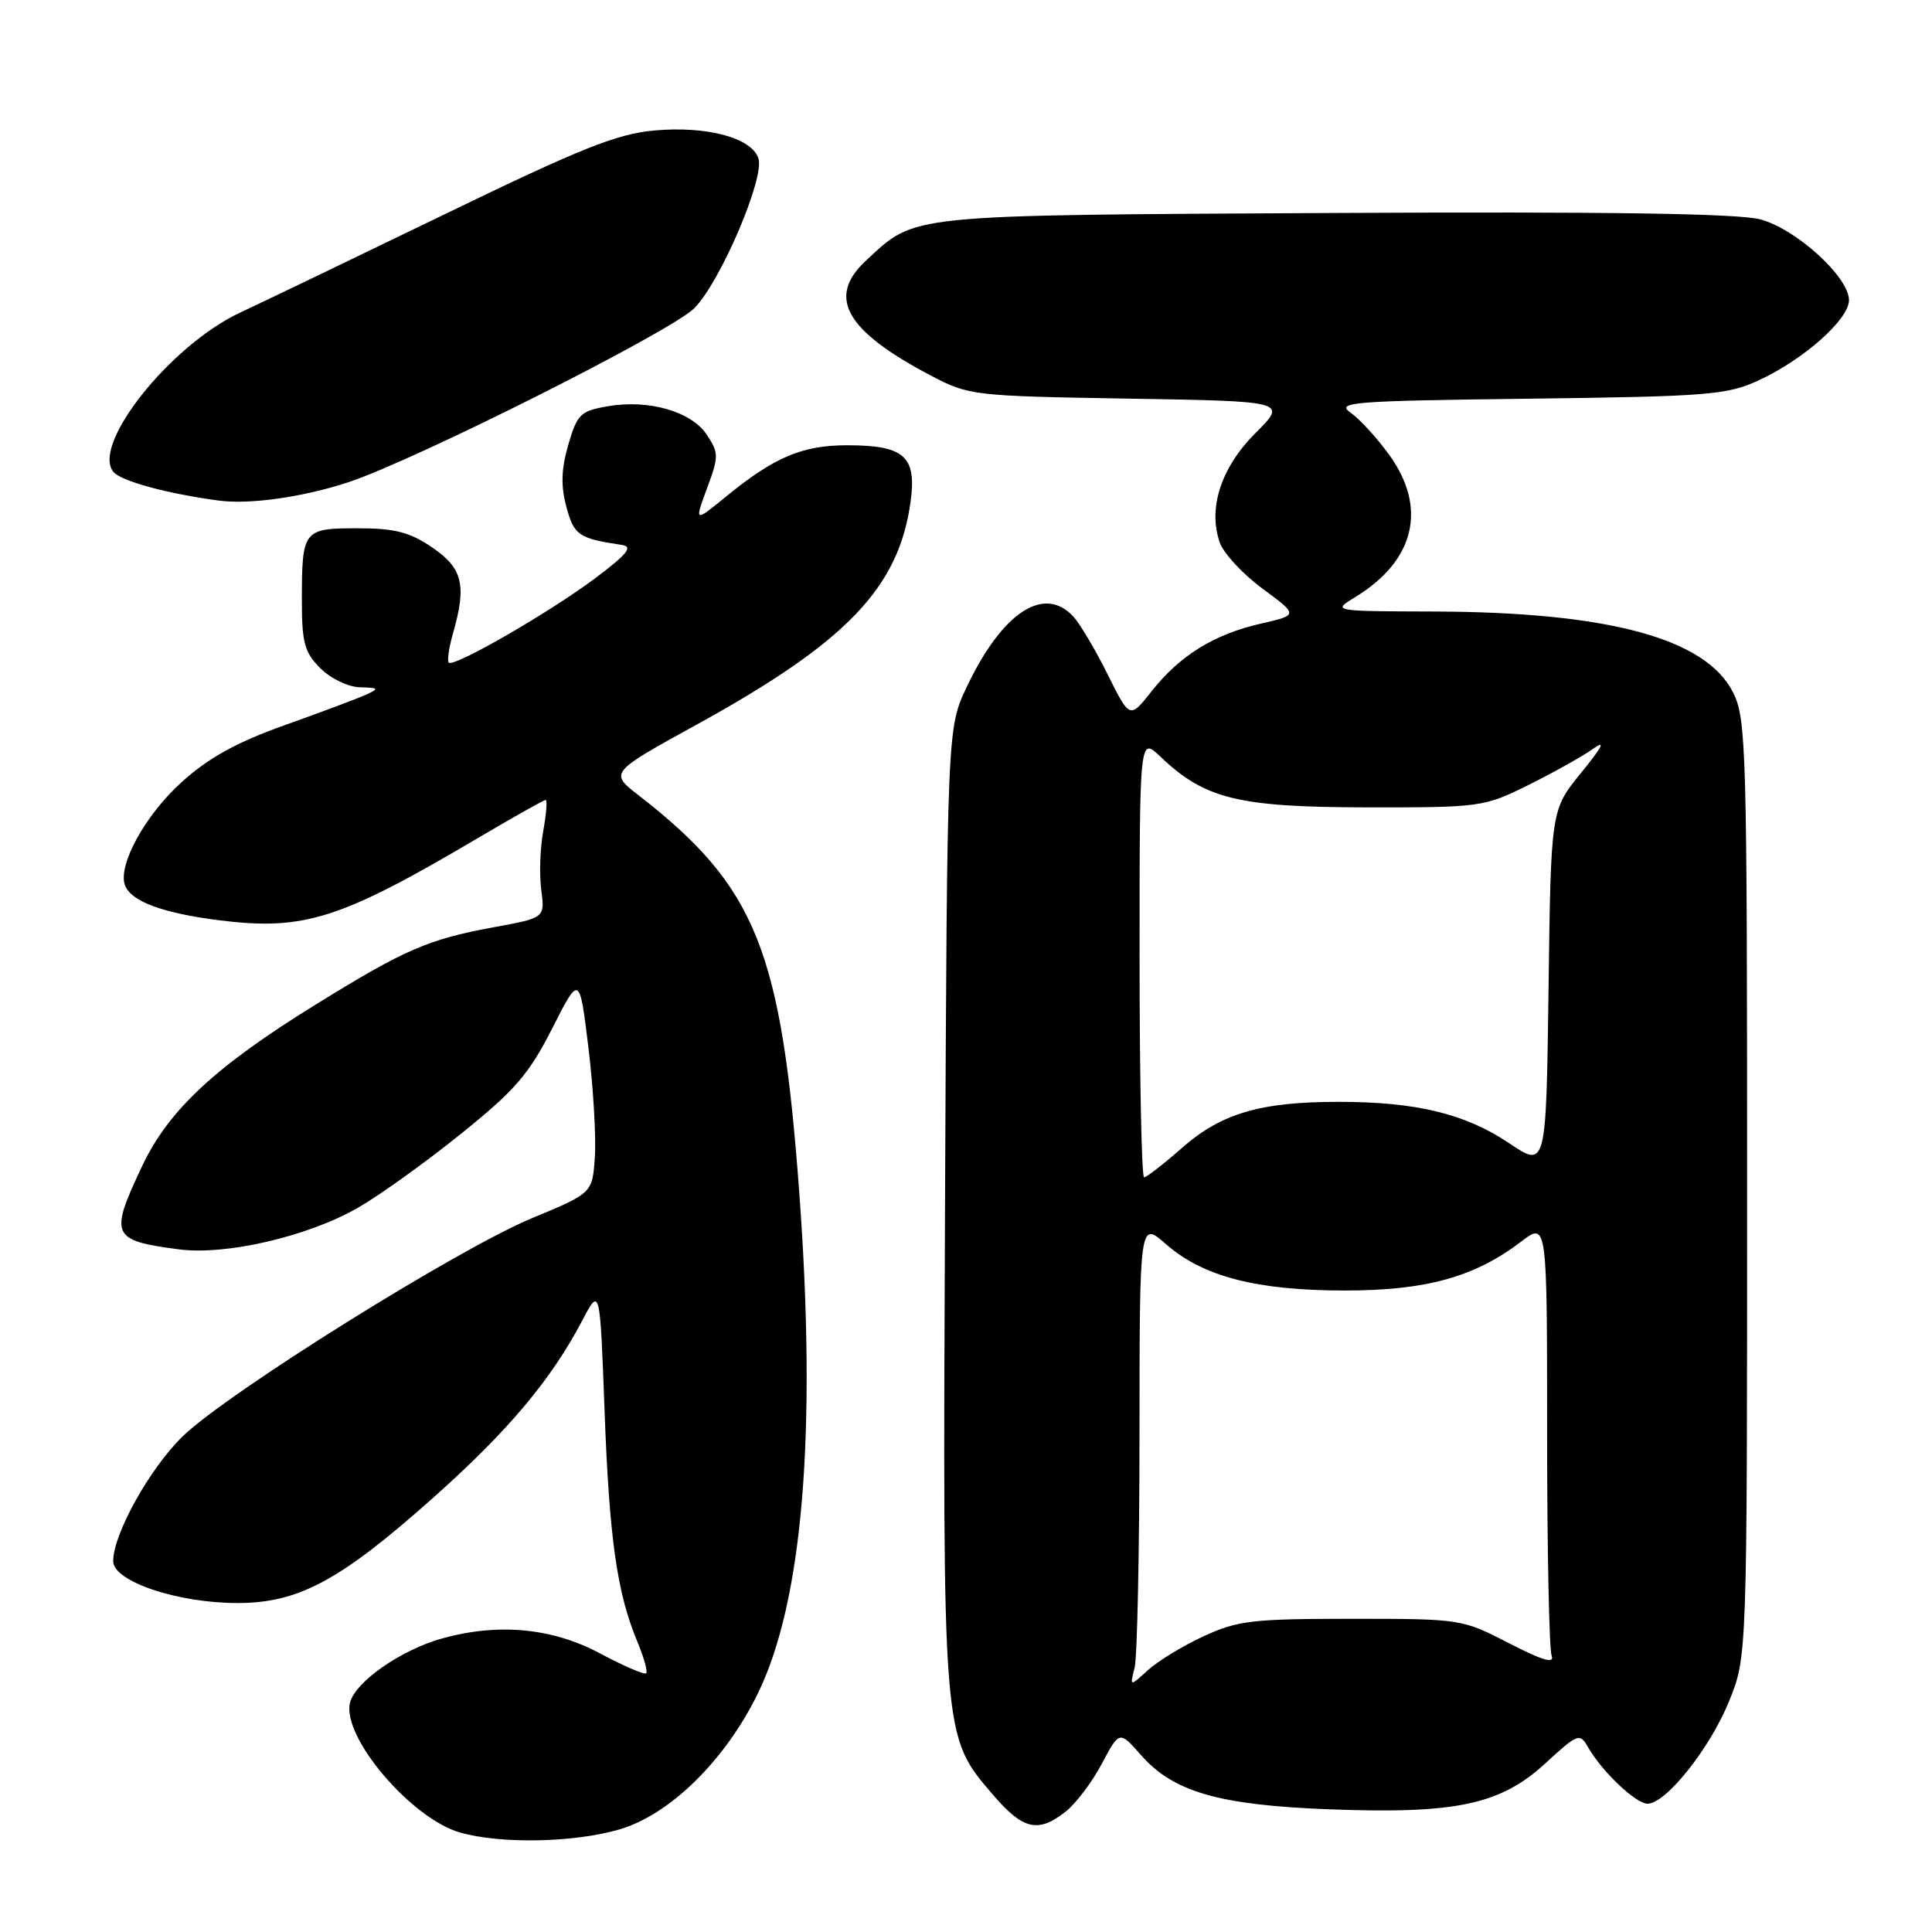 <?xml version="1.0" encoding="UTF-8" standalone="no"?>
<!DOCTYPE svg PUBLIC "-//W3C//DTD SVG 1.1//EN" "http://www.w3.org/Graphics/SVG/1.1/DTD/svg11.dtd" >
<svg xmlns="http://www.w3.org/2000/svg" xmlns:xlink="http://www.w3.org/1999/xlink" version="1.1" viewBox="0 0 256 256">
 <g >
 <path fill="currentColor"
d=" M 82.07 242.41 C 88.75 240.46 96.07 233.28 100.40 224.43 C 106.38 212.23 108.24 189.82 105.92 158.19 C 103.54 125.79 100.20 117.50 84.63 105.39 C 80.75 102.38 80.75 102.38 92.34 96.00 C 112.20 85.07 119.10 77.87 120.66 66.46 C 121.48 60.47 119.83 59.00 112.26 59.00 C 106.31 59.00 102.63 60.56 96.25 65.76 C 92.01 69.23 92.01 69.23 93.68 64.71 C 95.25 60.49 95.25 60.03 93.68 57.64 C 91.64 54.53 85.99 52.89 80.54 53.83 C 76.90 54.46 76.48 54.88 75.30 58.94 C 74.36 62.18 74.30 64.39 75.05 67.17 C 76.06 70.93 76.67 71.35 82.42 72.21 C 83.91 72.44 83.13 73.41 78.92 76.58 C 72.89 81.11 60.13 88.47 59.47 87.80 C 59.23 87.56 59.48 85.83 60.02 83.94 C 61.86 77.53 61.31 75.29 57.27 72.54 C 54.27 70.50 52.32 70.00 47.37 70.00 C 40.16 70.00 40.00 70.21 40.00 79.63 C 40.00 85.16 40.35 86.45 42.45 88.55 C 43.83 89.92 46.14 91.03 47.70 91.07 C 50.20 91.13 50.29 91.23 48.50 92.05 C 47.40 92.55 42.56 94.37 37.75 96.08 C 31.40 98.34 27.67 100.39 24.12 103.59 C 19.24 107.97 15.56 114.68 16.57 117.33 C 17.39 119.45 21.58 121.00 29.03 121.94 C 40.29 123.35 45.07 121.83 63.42 110.99 C 68.07 108.25 72.06 106.00 72.30 106.00 C 72.54 106.00 72.39 107.86 71.98 110.12 C 71.56 112.39 71.45 115.90 71.72 117.93 C 72.21 121.62 72.21 121.62 65.44 122.86 C 56.70 124.47 53.67 125.79 41.83 133.11 C 28.55 141.31 22.35 147.08 18.85 154.48 C 14.46 163.76 14.73 164.37 23.74 165.55 C 29.94 166.36 40.80 163.84 47.42 160.04 C 50.22 158.44 56.33 154.06 61.00 150.30 C 68.22 144.50 70.05 142.39 73.15 136.31 C 76.79 129.14 76.79 129.14 77.97 138.82 C 78.62 144.14 79.00 150.66 78.82 153.30 C 78.50 158.09 78.50 158.09 70.50 161.41 C 60.73 165.46 30.11 184.58 24.21 190.32 C 19.84 194.57 15.00 203.26 15.00 206.86 C 15.00 209.55 23.53 212.42 31.50 212.41 C 39.55 212.40 45.07 209.44 57.32 198.53 C 67.28 189.67 73.01 182.86 77.14 175.00 C 79.50 170.50 79.50 170.50 80.11 187.00 C 80.74 203.93 81.76 211.11 84.48 217.60 C 85.33 219.64 85.84 221.49 85.62 221.72 C 85.39 221.94 82.62 220.75 79.46 219.06 C 73.17 215.71 66.03 215.03 58.59 217.10 C 53.15 218.61 47.08 222.84 46.38 225.61 C 45.25 230.11 54.51 241.01 61.00 242.83 C 66.42 244.36 76.07 244.16 82.07 242.41 Z  M 141.19 240.06 C 142.55 239.00 144.71 236.14 145.99 233.72 C 148.33 229.31 148.33 229.31 151.20 232.57 C 155.47 237.44 161.51 239.18 176.05 239.74 C 192.88 240.39 198.82 239.13 204.77 233.65 C 209.03 229.72 209.34 229.61 210.39 231.46 C 212.22 234.69 216.74 239.00 218.31 239.00 C 220.75 239.00 226.62 231.61 229.13 225.38 C 231.50 219.50 231.50 219.50 231.50 157.50 C 231.50 99.27 231.39 95.27 229.66 91.79 C 226.08 84.60 213.18 81.10 190.00 81.03 C 176.50 80.99 176.50 80.99 179.59 79.11 C 187.49 74.29 189.16 67.28 184.07 60.26 C 182.46 58.03 180.16 55.52 178.96 54.68 C 176.97 53.29 179.08 53.12 202.64 52.83 C 226.43 52.53 228.86 52.33 233.05 50.39 C 239.01 47.64 245.00 42.31 245.00 39.78 C 245.00 36.71 238.03 30.36 233.26 29.07 C 230.37 28.29 213.13 28.03 176.80 28.22 C 119.57 28.53 121.43 28.34 114.74 34.54 C 109.51 39.39 112.04 43.83 123.39 49.79 C 128.38 52.41 128.98 52.48 149.54 52.82 C 170.57 53.17 170.57 53.17 166.37 57.37 C 161.79 61.94 160.03 67.35 161.63 71.90 C 162.14 73.33 164.68 76.08 167.29 78.00 C 172.04 81.50 172.04 81.50 167.08 82.63 C 160.88 84.04 156.33 86.86 152.60 91.59 C 149.70 95.26 149.70 95.26 146.78 89.38 C 145.17 86.15 143.14 82.71 142.27 81.75 C 138.39 77.45 132.81 81.10 128.11 91.00 C 125.50 96.50 125.50 96.50 125.22 159.89 C 124.91 230.55 124.86 229.98 131.54 237.78 C 135.55 242.46 137.54 242.93 141.19 240.06 Z  M 46.10 63.92 C 54.93 61.02 88.89 43.95 91.99 40.85 C 95.42 37.43 101.33 23.63 100.50 21.01 C 99.63 18.26 93.68 16.66 86.71 17.29 C 81.74 17.74 77.01 19.63 59.11 28.30 C 47.22 34.06 34.93 39.97 31.80 41.43 C 22.55 45.76 12.06 58.96 15.03 62.53 C 16.04 63.75 22.13 65.41 29.00 66.33 C 33.05 66.88 40.10 65.88 46.10 63.92 Z  M 150.34 221.00 C 150.69 219.62 150.98 205.74 150.99 190.15 C 151.00 161.79 151.00 161.79 154.49 164.85 C 159.38 169.15 166.51 171.00 178.17 171.00 C 188.98 171.00 195.40 169.22 201.56 164.52 C 205.00 161.90 205.00 161.90 205.00 189.87 C 205.00 205.25 205.27 218.54 205.60 219.40 C 206.02 220.50 204.38 220.02 199.94 217.73 C 193.72 214.52 193.57 214.50 179.09 214.50 C 165.98 214.50 163.99 214.73 159.51 216.80 C 156.77 218.06 153.44 220.09 152.11 221.30 C 149.70 223.50 149.70 223.50 150.34 221.00 Z  M 151.00 126.81 C 151.00 97.63 151.00 97.63 153.75 100.25 C 159.62 105.86 164.04 106.95 181.00 106.98 C 196.20 107.00 196.62 106.94 202.50 104.03 C 205.80 102.39 209.62 100.26 211.00 99.28 C 212.82 97.98 212.42 98.81 209.50 102.41 C 205.50 107.31 205.50 107.31 205.19 131.04 C 204.87 154.78 204.87 154.78 199.97 151.48 C 194.17 147.58 187.67 146.00 177.39 146.00 C 167.00 146.00 161.82 147.52 156.60 152.12 C 154.18 154.25 151.92 156.00 151.60 156.00 C 151.27 156.00 151.00 142.87 151.00 126.81 Z "/>
</g>
</svg>